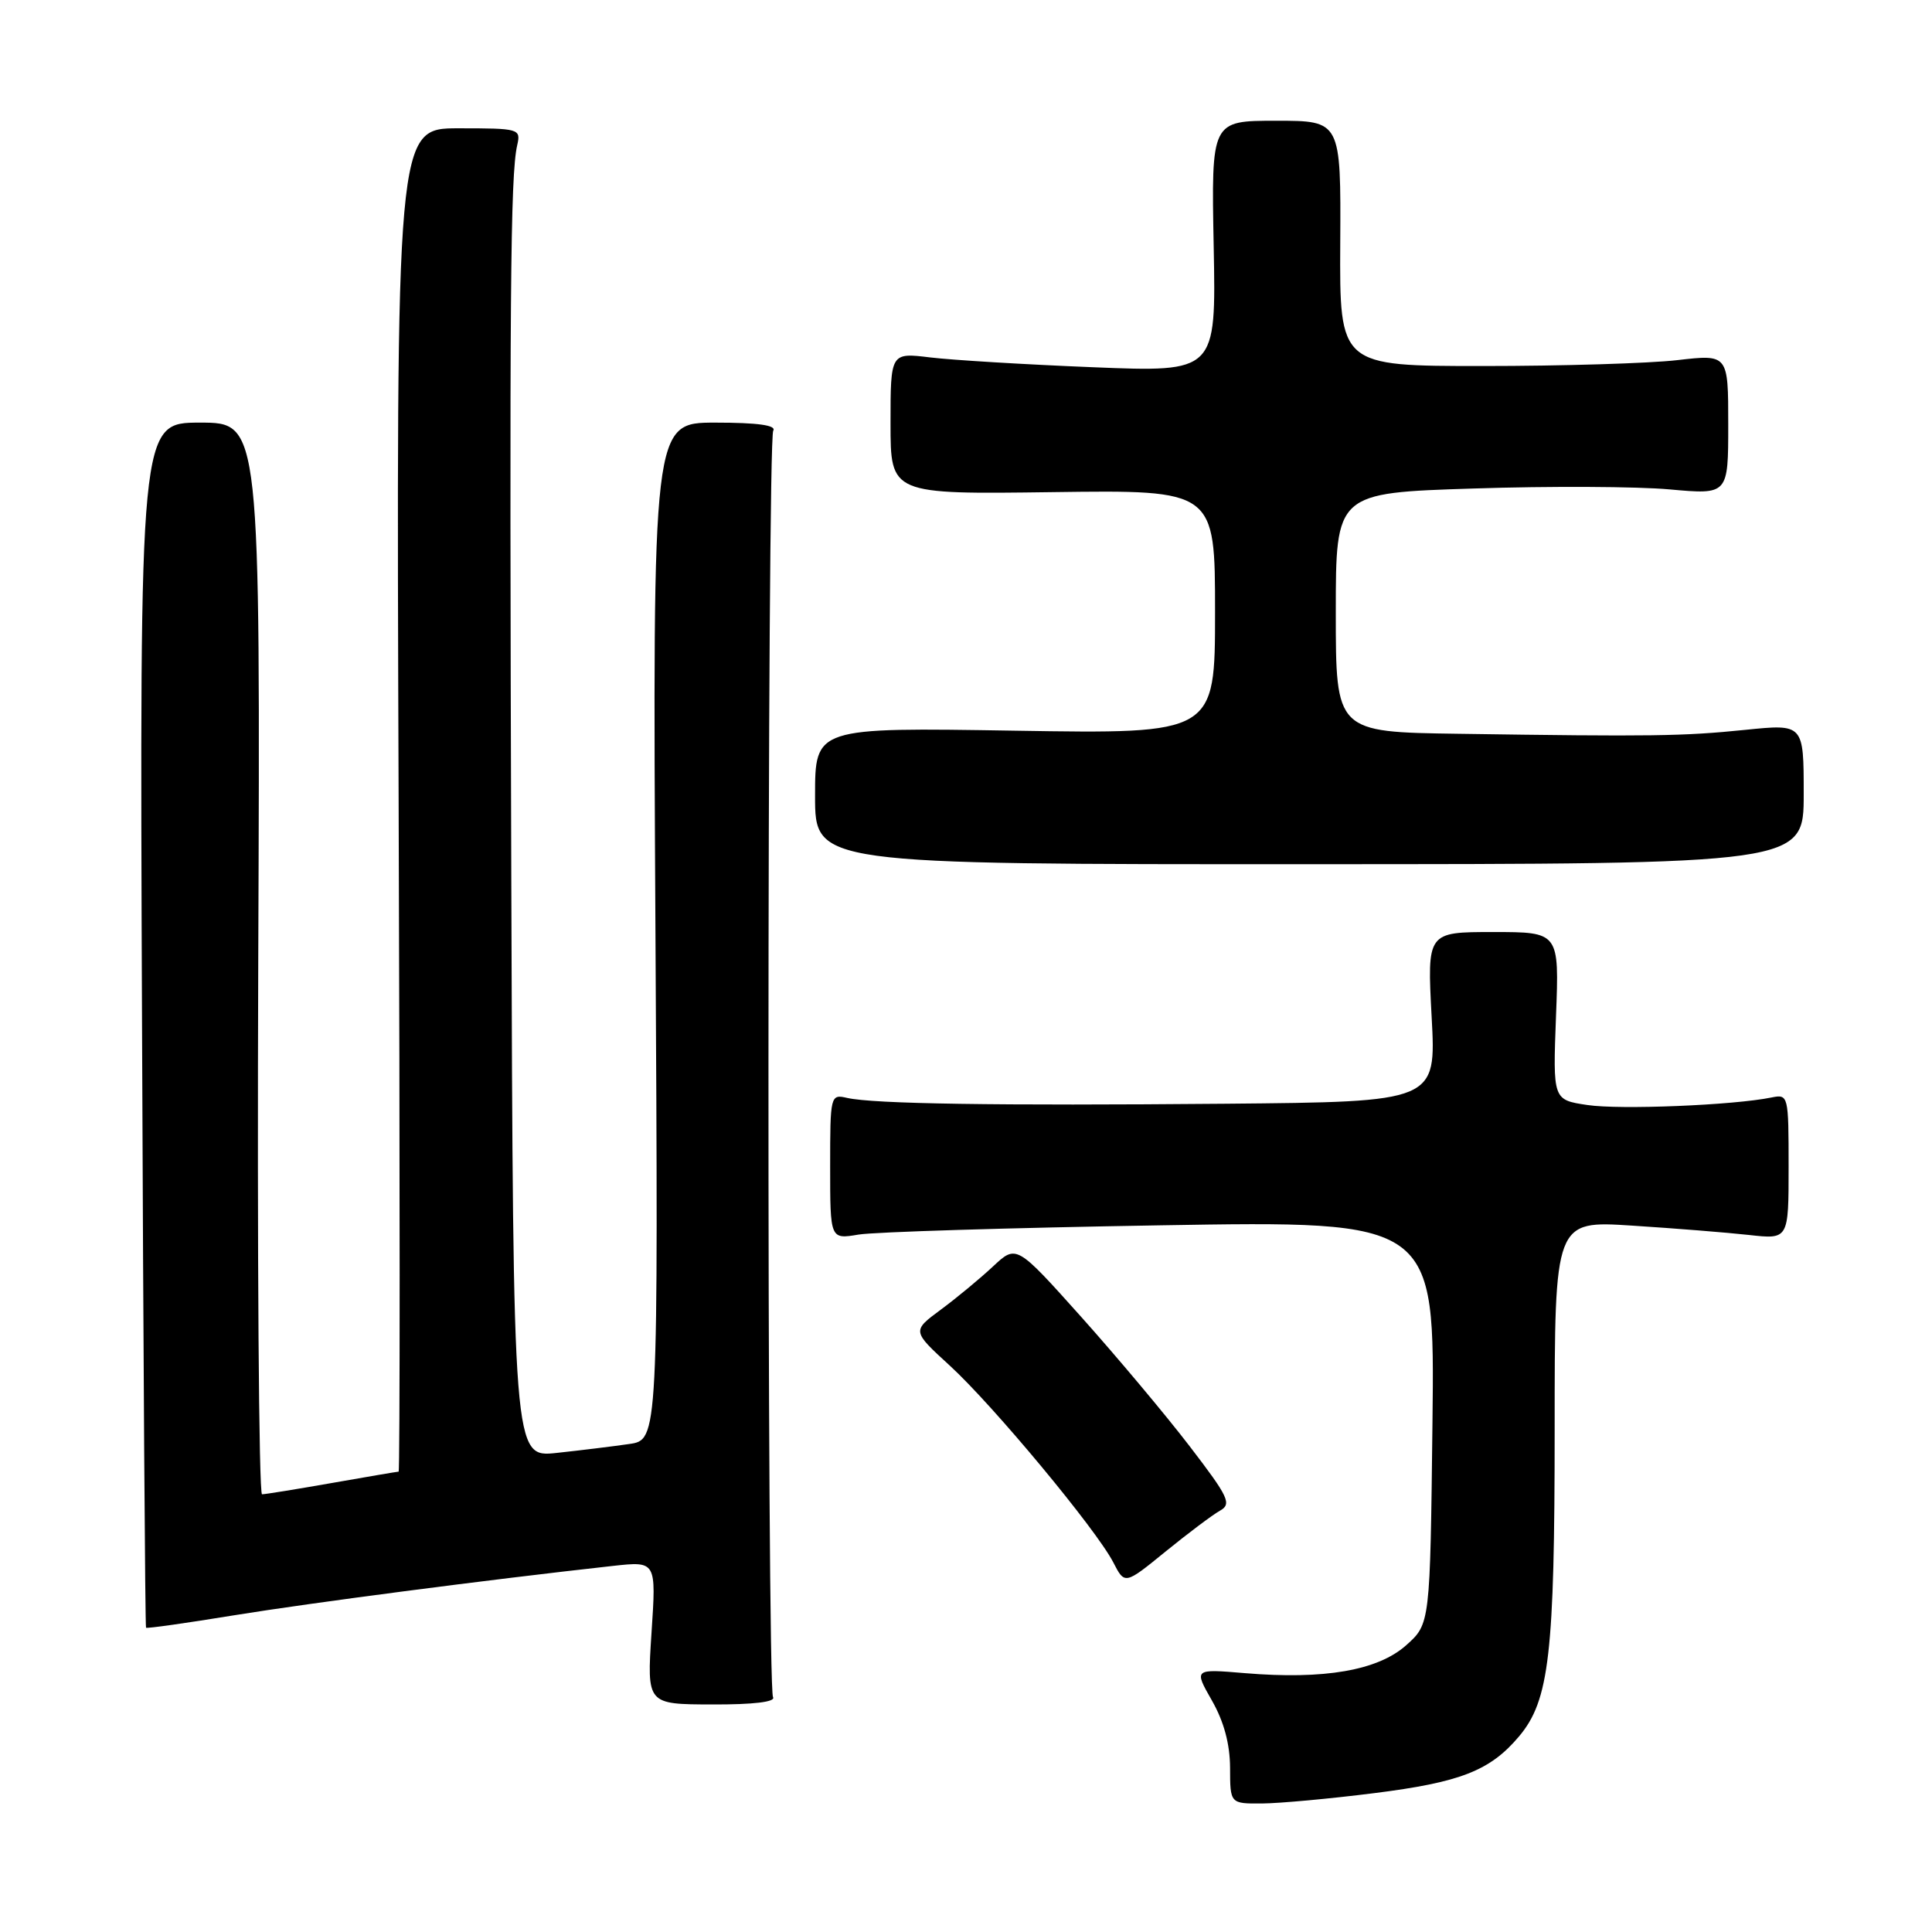 <?xml version="1.0" encoding="UTF-8" standalone="no"?>
<!DOCTYPE svg PUBLIC "-//W3C//DTD SVG 1.1//EN" "http://www.w3.org/Graphics/SVG/1.1/DTD/svg11.dtd" >
<svg xmlns="http://www.w3.org/2000/svg" xmlns:xlink="http://www.w3.org/1999/xlink" version="1.1" viewBox="0 0 256 256">
 <g >
 <path fill="currentColor"
d=" M 182.01 237.61 C 193.52 236.17 197.45 234.63 201.29 230.07 C 205.29 225.31 206.00 219.17 206.00 189.32 C 206.00 161.74 206.00 161.74 216.25 162.40 C 221.89 162.76 228.86 163.32 231.75 163.64 C 237.00 164.23 237.00 164.23 237.00 154.60 C 237.00 145.14 236.96 144.97 234.75 145.42 C 229.74 146.45 214.63 147.07 210.34 146.42 C 205.76 145.74 205.76 145.74 206.18 134.62 C 206.61 123.50 206.61 123.50 197.85 123.50 C 189.10 123.50 189.10 123.50 189.70 134.75 C 190.31 146.00 190.31 146.00 162.40 146.25 C 131.88 146.52 115.73 146.27 112.25 145.48 C 110.04 144.97 110.00 145.12 110.00 154.59 C 110.00 164.22 110.00 164.22 113.75 163.59 C 115.81 163.24 133.84 162.69 153.81 162.36 C 190.12 161.75 190.12 161.75 189.81 188.46 C 189.50 215.17 189.50 215.17 186.33 218.00 C 182.58 221.35 175.46 222.58 164.95 221.70 C 158.19 221.13 158.19 221.13 160.58 225.32 C 162.17 228.10 162.98 231.09 162.99 234.25 C 163.00 239.00 163.00 239.00 167.25 238.97 C 169.59 238.95 176.23 238.34 182.01 237.61 Z  M 102.43 224.88 C 101.60 223.55 101.64 58.40 102.46 57.06 C 102.90 56.35 100.39 56.00 94.79 56.00 C 86.47 56.00 86.47 56.00 86.85 123.39 C 87.23 190.79 87.23 190.79 83.36 191.34 C 81.24 191.65 76.91 192.18 73.75 192.52 C 68.00 193.14 68.00 193.14 67.75 116.82 C 67.50 39.18 67.62 23.26 68.53 19.25 C 69.03 17.06 68.83 17.00 60.77 17.00 C 52.50 17.00 52.50 17.00 52.82 106.00 C 53.00 154.95 53.00 195.00 52.82 195.00 C 52.64 195.00 48.67 195.68 44.00 196.50 C 39.33 197.32 35.15 198.00 34.72 198.00 C 34.30 198.00 34.07 166.05 34.22 127.00 C 34.50 56.00 34.50 56.00 26.50 56.00 C 18.50 56.00 18.50 56.00 18.82 135.73 C 18.99 179.58 19.23 215.56 19.35 215.68 C 19.47 215.81 24.73 215.06 31.04 214.03 C 41.15 212.39 64.41 209.35 81.23 207.49 C 86.96 206.86 86.96 206.86 86.33 216.34 C 85.71 225.83 85.71 225.83 94.37 225.85 C 99.85 225.87 102.81 225.51 102.43 224.88 Z  M 161.64 200.18 C 163.24 199.29 162.83 198.41 157.64 191.64 C 154.46 187.49 147.99 179.78 143.27 174.50 C 134.68 164.91 134.68 164.91 131.59 167.80 C 129.89 169.39 126.78 171.97 124.67 173.53 C 120.84 176.36 120.84 176.36 125.83 180.93 C 131.59 186.20 145.24 202.63 147.51 207.01 C 149.04 209.99 149.04 209.99 154.45 205.58 C 157.43 203.16 160.66 200.73 161.64 200.18 Z  M 239.00 105.21 C 239.00 95.92 239.00 95.92 231.25 96.71 C 223.01 97.55 218.94 97.61 193.25 97.23 C 177.00 97.00 177.00 97.00 177.00 81.16 C 177.00 65.31 177.00 65.31 195.25 64.73 C 205.29 64.40 216.99 64.46 221.25 64.85 C 229.00 65.55 229.00 65.55 229.00 56.25 C 229.00 46.94 229.00 46.94 222.25 47.72 C 218.54 48.15 206.95 48.50 196.50 48.50 C 177.50 48.50 177.50 48.50 177.59 32.25 C 177.68 16.00 177.68 16.00 169.09 16.00 C 160.50 16.00 160.50 16.00 160.82 32.66 C 161.14 49.32 161.14 49.32 144.82 48.66 C 135.84 48.30 126.14 47.71 123.25 47.36 C 118.00 46.72 118.00 46.72 118.00 56.11 C 118.00 65.50 118.00 65.50 139.50 65.21 C 161.00 64.92 161.00 64.92 161.00 81.09 C 161.00 97.25 161.00 97.25 134.50 96.82 C 108.00 96.39 108.00 96.39 108.00 105.46 C 108.00 114.53 108.00 114.53 173.50 114.51 C 239.00 114.50 239.00 114.50 239.00 105.21 Z "/>
</g>
</svg>